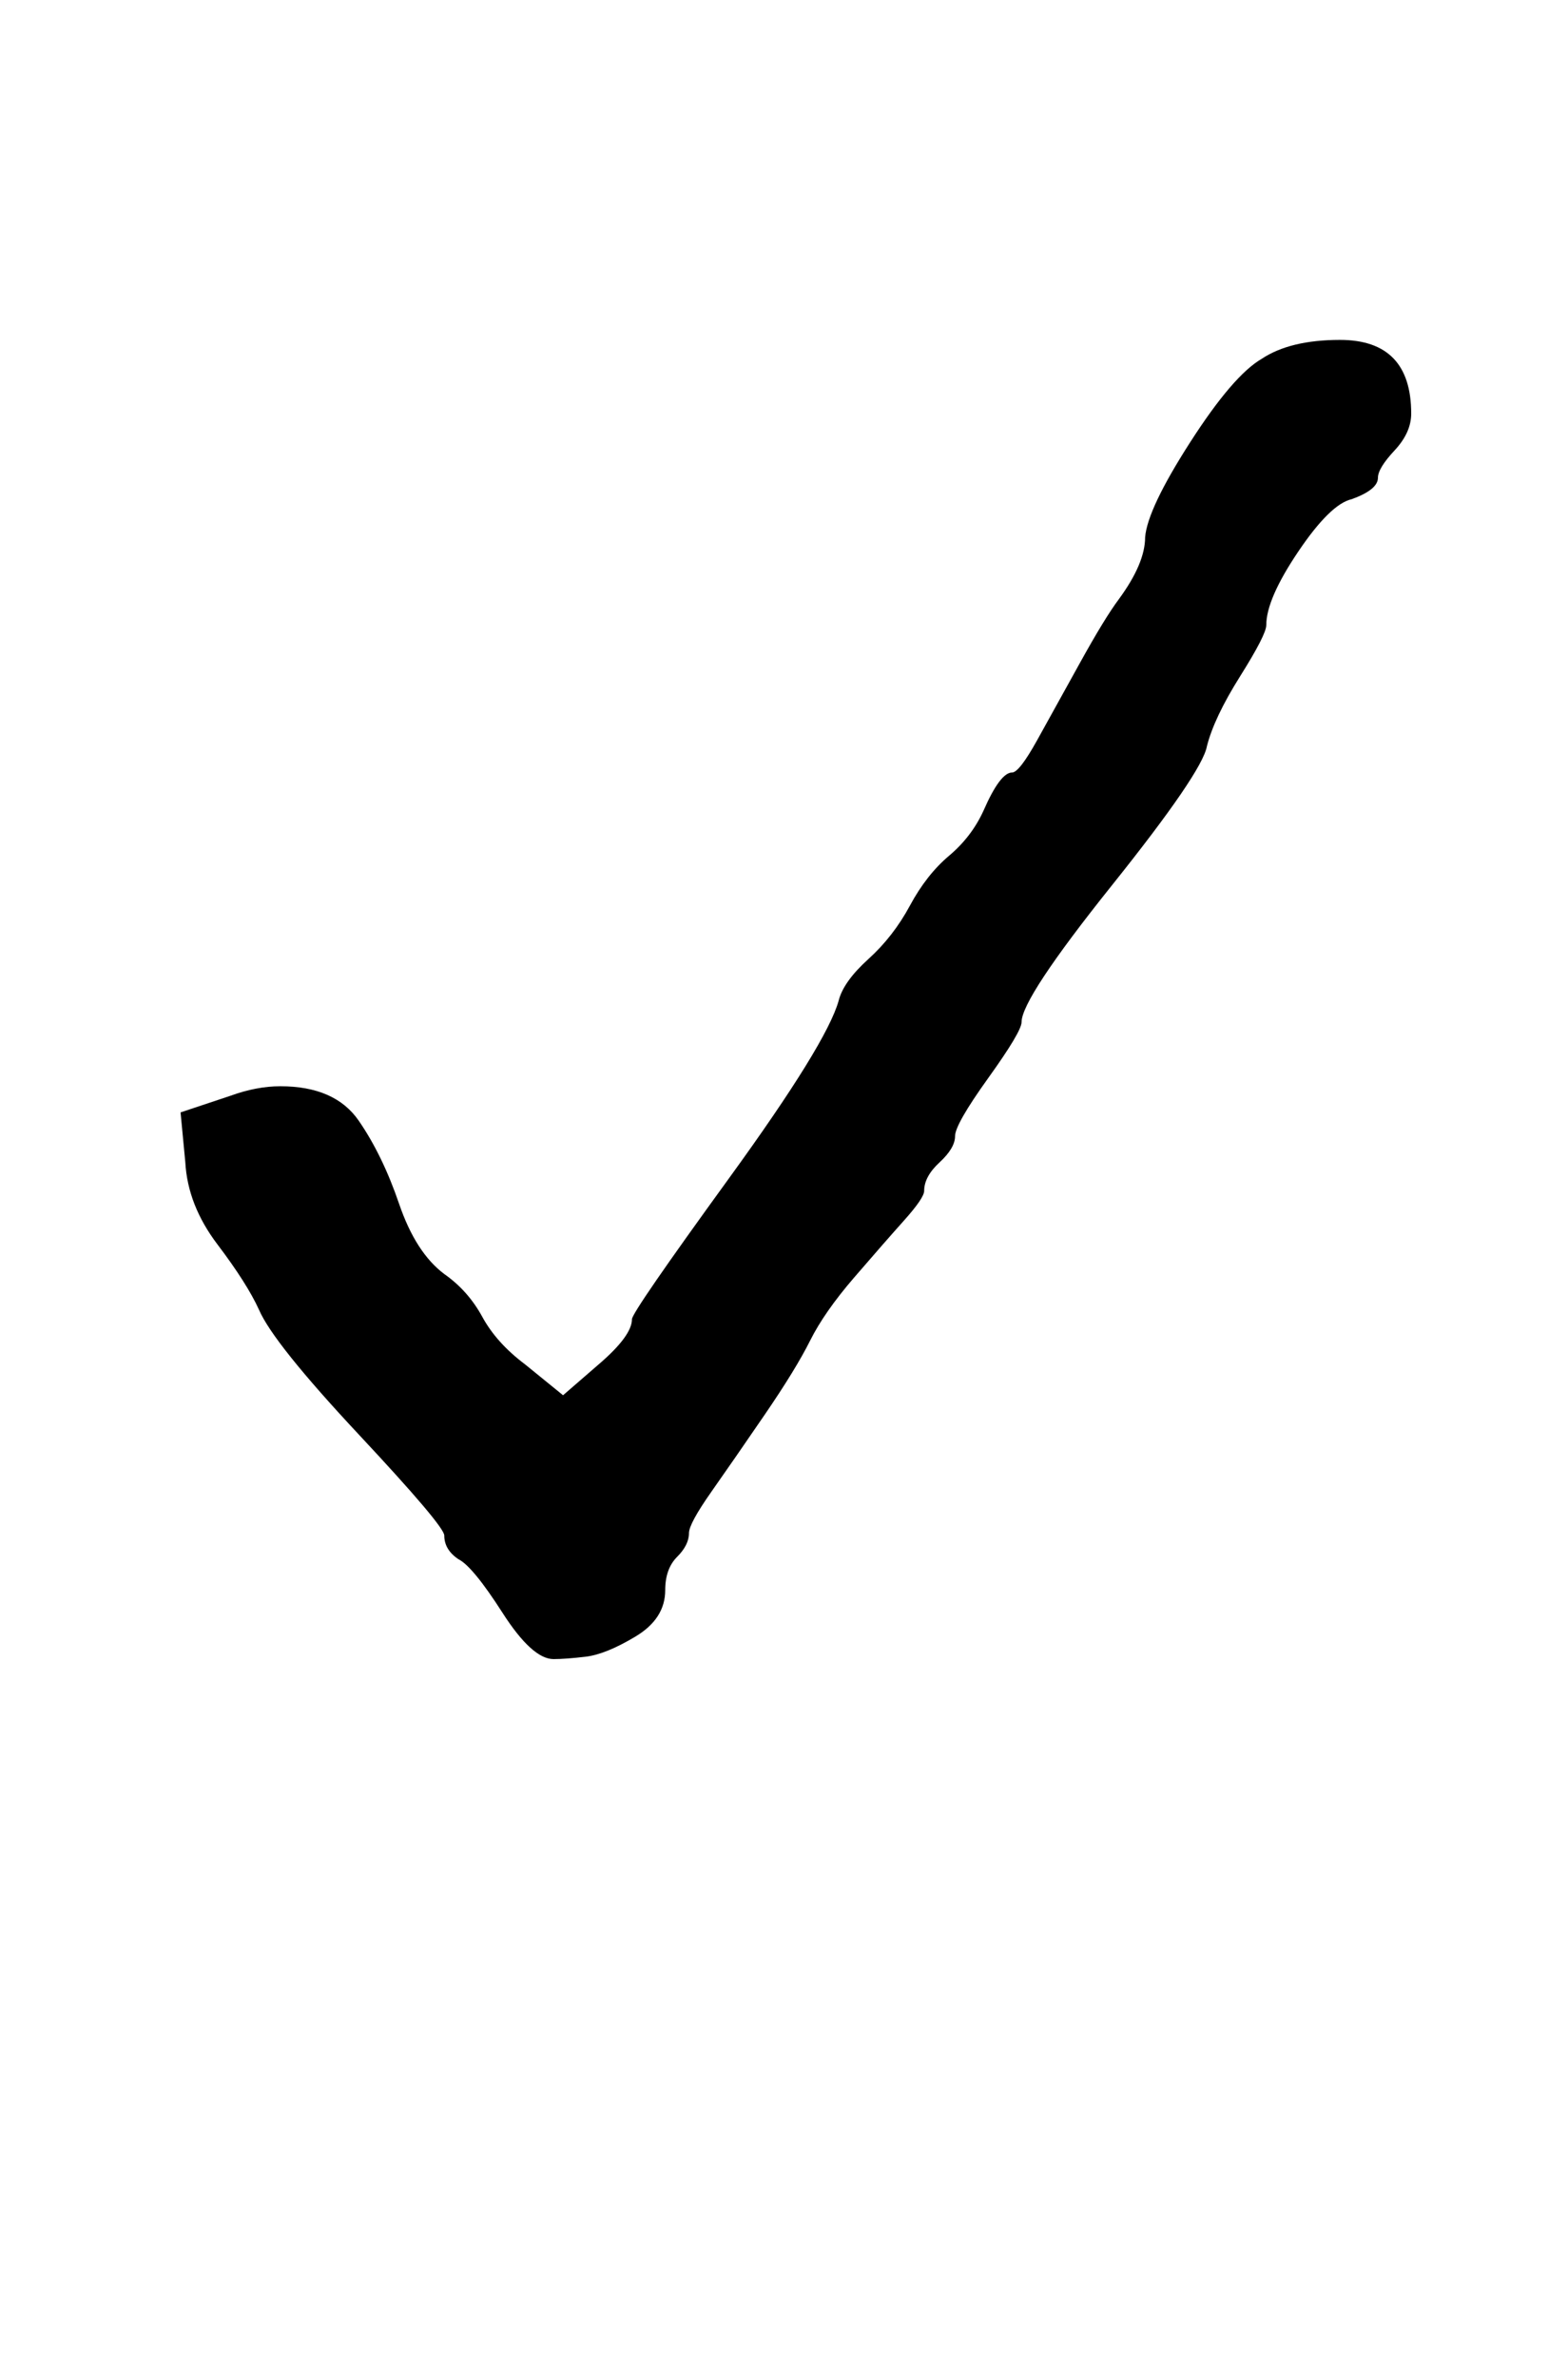 <?xml version="1.0" standalone="no"?>
<!DOCTYPE svg PUBLIC "-//W3C//DTD SVG 1.1//EN" "http://www.w3.org/Graphics/SVG/1.1/DTD/svg11.dtd" >
<svg xmlns="http://www.w3.org/2000/svg" xmlns:xlink="http://www.w3.org/1999/xlink" version="1.1" viewBox="-10 0 660 1000">
   <path fill="currentColor"
d="M554 143q30 0 30 31q0 8 -7 15.5t-7 11.5q0 5 -11 9q-9 2 -22.5 22t-13.5 31q0 4 -11 21.5t-14 29.5q-2 11 -40 58.5t-38 57.5q0 4 -14 23.5t-14 24.5t-6.5 11t-6.5 12q0 3 -8.5 12.5t-21 24t-18.5 26.5t-19 31t-22.5 32.5t-9.5 17.5q0 5 -5 10t-5 14q0 12 -12.5 19.5
t-21 8.5t-13.5 1q-9 0 -21.5 -19.5t-18.5 -22.5q-6 -4 -6 -10q0 -4 -36 -42.5t-42 -52.5q-5 -11 -17.5 -27.5t-13.5 -34.5l-2 -21l21 -7q11 -4 21 -4q23 0 33 14.5t17 35t19 29.5q10 7 16 18t18 20l16 13l15 -13q14 -12 14 -19q0 -3 41 -59.5t46 -74.5q2 -8 12.5 -17.5
t17.5 -22.5t16.5 -21t14.5 -19q7 -16 12 -16q3 0 10.5 -13.5t18 -32.5t16.5 -27q11 -15 11 -26q1 -12 19 -40t30 -35q12 -8 33 -8z" />
</svg>
